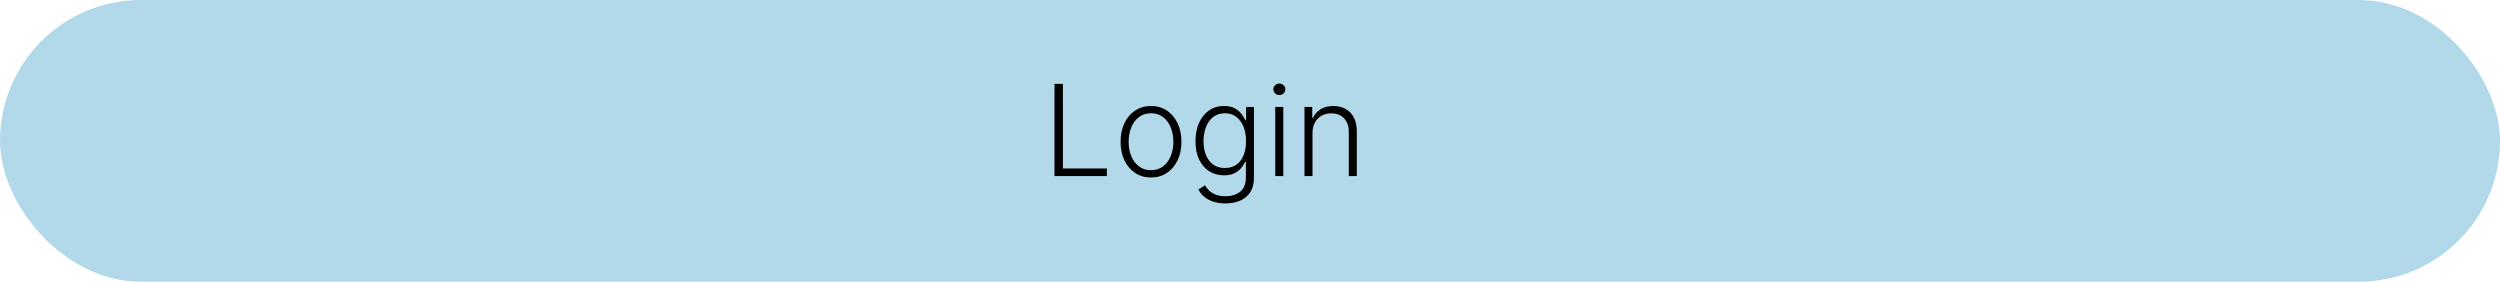 <svg width="355" height="40" viewBox="0 0 355 40" fill="none" xmlns="http://www.w3.org/2000/svg">
<g clip-path="url(#clip0_1_21)">
<rect width="355" height="40" rx="20" fill="#B2D9EA"/>
</g>
<path d="M149.739 25V11.909H150.934V23.926H157.173V25H149.739ZM163.443 25.204C162.595 25.204 161.845 24.989 161.193 24.559C160.545 24.129 160.038 23.534 159.672 22.776C159.305 22.013 159.122 21.133 159.122 20.136C159.122 19.13 159.305 18.246 159.672 17.483C160.038 16.716 160.545 16.119 161.193 15.693C161.845 15.263 162.595 15.048 163.443 15.048C164.291 15.048 165.039 15.263 165.687 15.693C166.335 16.124 166.842 16.72 167.208 17.483C167.579 18.246 167.764 19.13 167.764 20.136C167.764 21.133 167.581 22.013 167.214 22.776C166.848 23.534 166.339 24.129 165.687 24.559C165.039 24.989 164.291 25.204 163.443 25.204ZM163.443 24.163C164.125 24.163 164.702 23.979 165.175 23.613C165.648 23.246 166.006 22.759 166.249 22.149C166.496 21.54 166.62 20.869 166.62 20.136C166.62 19.403 166.496 18.729 166.249 18.116C166.006 17.502 165.648 17.01 165.175 16.639C164.702 16.268 164.125 16.083 163.443 16.083C162.766 16.083 162.188 16.268 161.711 16.639C161.238 17.01 160.878 17.502 160.631 18.116C160.388 18.729 160.266 19.403 160.266 20.136C160.266 20.869 160.388 21.54 160.631 22.149C160.878 22.759 161.238 23.246 161.711 23.613C162.184 23.979 162.761 24.163 163.443 24.163ZM174.008 28.886C173.339 28.886 172.753 28.799 172.25 28.624C171.747 28.454 171.323 28.22 170.978 27.921C170.633 27.623 170.364 27.288 170.172 26.918L171.106 26.304C171.246 26.551 171.434 26.794 171.668 27.033C171.907 27.271 172.216 27.47 172.595 27.627C172.979 27.785 173.449 27.864 174.008 27.864C174.877 27.864 175.578 27.646 176.111 27.212C176.648 26.777 176.916 26.102 176.916 25.185V22.974H176.814C176.682 23.272 176.492 23.57 176.245 23.869C175.998 24.163 175.674 24.408 175.273 24.604C174.877 24.8 174.385 24.898 173.797 24.898C173.013 24.898 172.316 24.704 171.706 24.316C171.101 23.928 170.624 23.374 170.275 22.654C169.93 21.93 169.757 21.067 169.757 20.065C169.757 19.072 169.925 18.199 170.262 17.445C170.603 16.69 171.078 16.102 171.687 15.68C172.297 15.258 173.006 15.048 173.816 15.048C174.417 15.048 174.915 15.154 175.312 15.367C175.708 15.576 176.025 15.836 176.264 16.147C176.507 16.458 176.697 16.761 176.833 17.055H176.948V15.182H178.06V25.256C178.06 26.087 177.883 26.771 177.53 27.308C177.176 27.845 176.694 28.241 176.085 28.496C175.476 28.756 174.783 28.886 174.008 28.886ZM173.931 23.856C174.562 23.856 175.101 23.704 175.548 23.402C175.996 23.095 176.339 22.656 176.577 22.085C176.816 21.514 176.935 20.834 176.935 20.046C176.935 19.279 176.818 18.599 176.584 18.007C176.349 17.41 176.008 16.942 175.561 16.601C175.118 16.256 174.574 16.083 173.931 16.083C173.275 16.083 172.721 16.26 172.269 16.614C171.817 16.967 171.476 17.445 171.246 18.046C171.016 18.642 170.901 19.309 170.901 20.046C170.901 20.796 171.018 21.459 171.253 22.034C171.487 22.605 171.83 23.053 172.282 23.376C172.733 23.696 173.283 23.856 173.931 23.856ZM181.085 25V15.182H182.229V25H181.085ZM181.667 13.494C181.433 13.494 181.232 13.415 181.066 13.258C180.9 13.096 180.817 12.902 180.817 12.676C180.817 12.45 180.9 12.258 181.066 12.101C181.232 11.939 181.433 11.858 181.667 11.858C181.901 11.858 182.102 11.939 182.268 12.101C182.434 12.258 182.517 12.45 182.517 12.676C182.517 12.902 182.434 13.096 182.268 13.258C182.102 13.415 181.901 13.494 181.667 13.494ZM186.376 18.864V25H185.238V15.182H186.344V16.722H186.447C186.677 16.22 187.035 15.817 187.52 15.514C188.01 15.207 188.616 15.054 189.336 15.054C189.996 15.054 190.576 15.193 191.074 15.47C191.577 15.742 191.967 16.145 192.244 16.678C192.525 17.21 192.666 17.864 192.666 18.64V25H191.528V18.71C191.528 17.905 191.302 17.268 190.851 16.799C190.403 16.33 189.802 16.096 189.048 16.096C188.532 16.096 188.074 16.207 187.674 16.428C187.273 16.65 186.956 16.97 186.721 17.387C186.491 17.8 186.376 18.293 186.376 18.864Z" fill="black"/>
<defs>
<clipPath id="clip0_1_21">
<rect width="355" height="40" rx="10" fill="white"/>
</clipPath>
</defs>
</svg>

